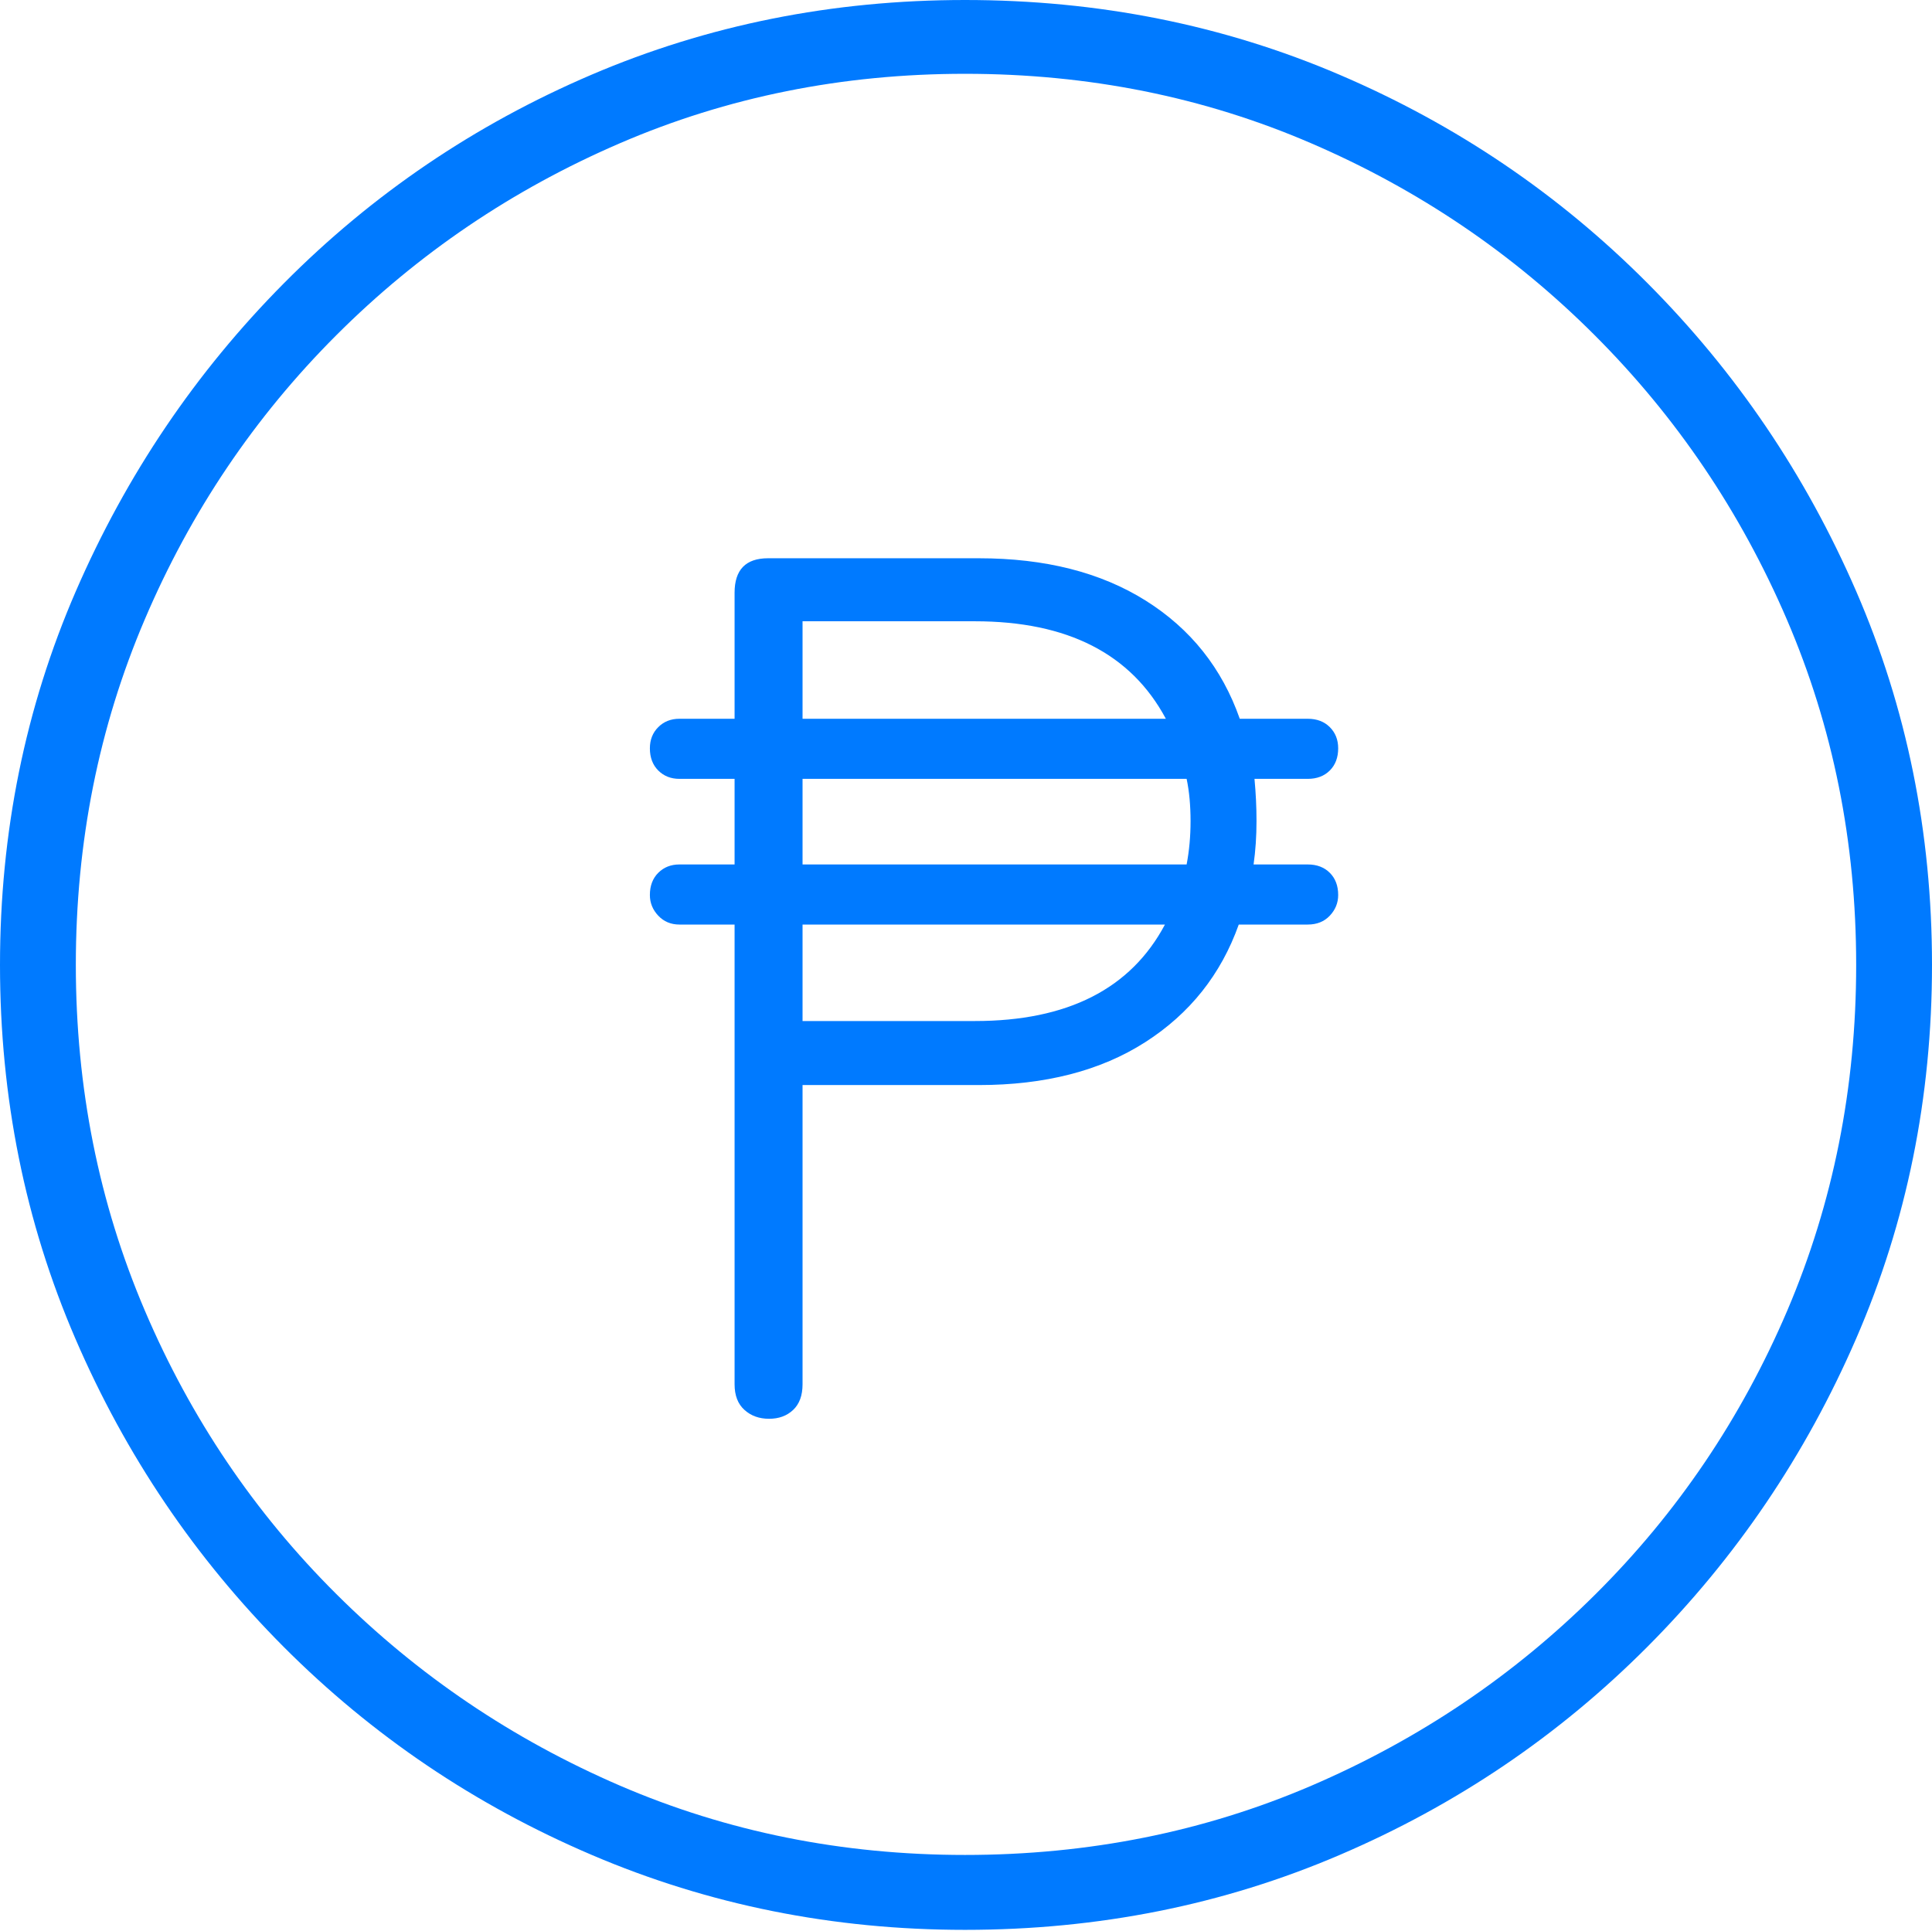 <?xml version="1.0" encoding="UTF-8"?>
<!--Generator: Apple Native CoreSVG 175-->
<!DOCTYPE svg
PUBLIC "-//W3C//DTD SVG 1.1//EN"
       "http://www.w3.org/Graphics/SVG/1.1/DTD/svg11.dtd">
<svg version="1.1" xmlns="http://www.w3.org/2000/svg" xmlns:xlink="http://www.w3.org/1999/xlink" width="19.16" height="19.15">
 <g>
  <rect height="19.15" opacity="0" width="19.16" x="0" y="0"/>
  <path d="M9.57 19.141Q11.553 19.141 13.286 18.398Q15.02 17.656 16.338 16.333Q17.656 15.01 18.408 13.276Q19.16 11.543 19.16 9.57Q19.16 7.598 18.408 5.864Q17.656 4.131 16.338 2.808Q15.02 1.484 13.286 0.742Q11.553 0 9.57 0Q7.598 0 5.864 0.742Q4.131 1.484 2.817 2.808Q1.504 4.131 0.752 5.864Q0 7.598 0 9.57Q0 11.543 0.747 13.276Q1.494 15.01 2.812 16.333Q4.131 17.656 5.869 18.398Q7.607 19.141 9.57 19.141ZM9.57 18.398Q7.744 18.398 6.147 17.71Q4.551 17.021 3.335 15.81Q2.119 14.6 1.436 12.998Q0.752 11.396 0.752 9.57Q0.752 7.744 1.436 6.143Q2.119 4.541 3.335 3.325Q4.551 2.109 6.147 1.421Q7.744 0.732 9.57 0.732Q11.406 0.732 13.003 1.421Q14.6 2.109 15.815 3.325Q17.031 4.541 17.72 6.143Q18.408 7.744 18.408 9.57Q18.408 11.396 17.725 12.998Q17.041 14.6 15.825 15.81Q14.609 17.021 13.008 17.71Q11.406 18.398 9.57 18.398ZM6.445 8.877Q6.445 8.994 6.528 9.082Q6.611 9.17 6.738 9.17L7.285 9.17L7.285 13.73Q7.285 13.896 7.383 13.984Q7.48 14.072 7.627 14.072Q7.773 14.072 7.866 13.984Q7.959 13.896 7.959 13.73L7.959 10.762L9.707 10.762Q10.693 10.762 11.357 10.337Q12.021 9.912 12.285 9.17L12.969 9.17Q13.105 9.17 13.188 9.082Q13.271 8.994 13.271 8.877Q13.271 8.74 13.188 8.657Q13.105 8.574 12.969 8.574L12.432 8.574Q12.461 8.369 12.461 8.145Q12.461 8.037 12.456 7.935Q12.451 7.832 12.441 7.725L12.969 7.725Q13.105 7.725 13.188 7.642Q13.271 7.559 13.271 7.422Q13.271 7.295 13.188 7.212Q13.105 7.129 12.969 7.129L12.295 7.129Q12.031 6.377 11.362 5.957Q10.693 5.537 9.707 5.537L7.617 5.537Q7.285 5.537 7.285 5.879L7.285 7.129L6.738 7.129Q6.611 7.129 6.528 7.212Q6.445 7.295 6.445 7.422Q6.445 7.559 6.528 7.642Q6.611 7.725 6.738 7.725L7.285 7.725L7.285 8.574L6.738 8.574Q6.611 8.574 6.528 8.657Q6.445 8.74 6.445 8.877ZM7.959 10.127L7.959 9.17L11.553 9.17Q11.045 10.127 9.668 10.127ZM7.959 8.574L7.959 7.725L11.768 7.725Q11.807 7.91 11.807 8.145Q11.807 8.369 11.768 8.574ZM7.959 7.129L7.959 6.162L9.668 6.162Q11.045 6.162 11.562 7.129Z" fill="#007aff"/>
 </g>
</svg>
